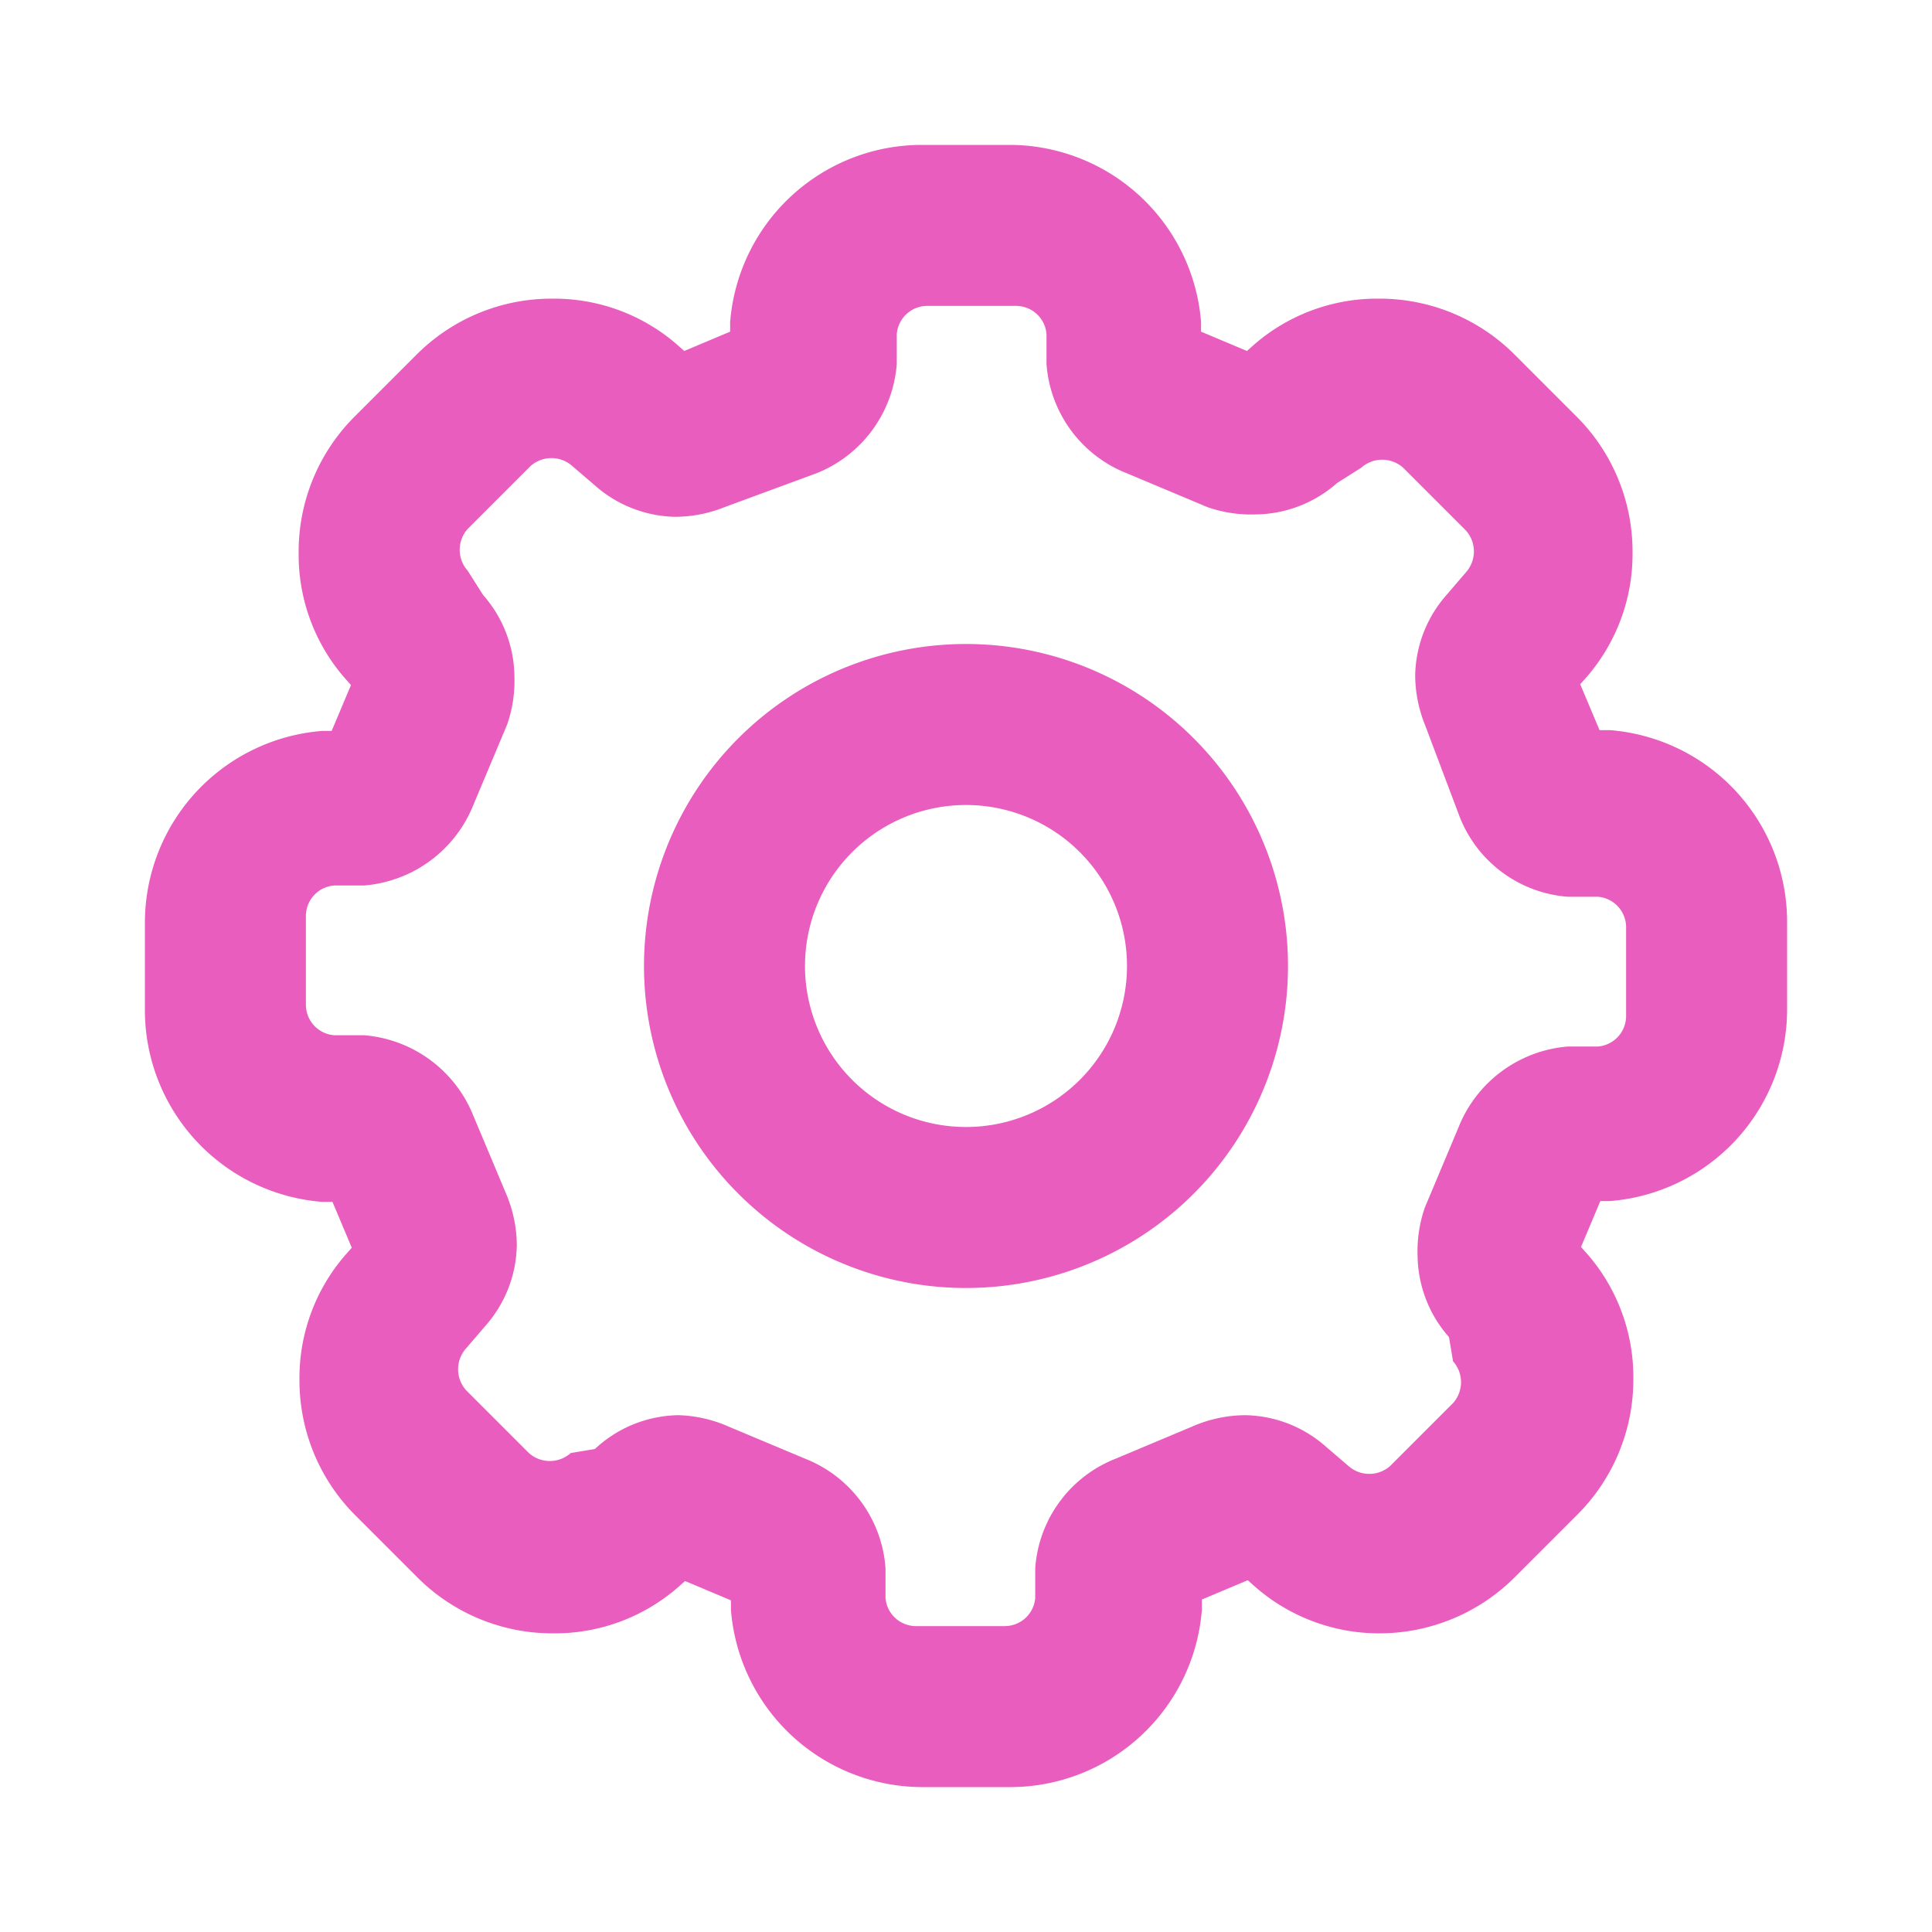<svg xmlns="http://www.w3.org/2000/svg" className="g-icon l-sidebar__menu__icon" aria-hidden="true" viewBox="0 0 24 24" width="24"  height="24" ><g fill="#8a96a3" id="icon-settings"> <path d="M12.55,22.2h-1.1A2.39,2.39,0,0,1,9.08,20v-.12l-.57-.24-.09.08a2.33,2.33,0,0,1-1.55.57,2.37,2.37,0,0,1-1.68-.69l-.78-.78a2.37,2.37,0,0,1-.69-1.68,2.33,2.33,0,0,1,.57-1.55l.08-.09-.24-.57H4a2.39,2.39,0,0,1-2.2-2.37v-1.1A2.39,2.39,0,0,1,4,9.08h.12l.24-.57-.08-.09a2.33,2.33,0,0,1-.57-1.55A2.37,2.37,0,0,1,4.4,5.18l.78-.78a2.37,2.37,0,0,1,1.68-.69,2.33,2.33,0,0,1,1.55.57l.09.08.57-.24V4a2.39,2.39,0,0,1,2.37-2.2h1.1A2.39,2.39,0,0,1,14.92,4v.12l.57.24.09-.08a2.33,2.33,0,0,1,1.55-.57,2.37,2.37,0,0,1,1.68.69l.78.78a2.37,2.37,0,0,1,.69,1.68,2.33,2.33,0,0,1-.57,1.55l-.08.09.24.57H20a2.39,2.39,0,0,1,2.2,2.37v1.1A2.39,2.39,0,0,1,20,14.92h-.12l-.24.57.08.09a2.33,2.33,0,0,1,.57,1.55,2.37,2.37,0,0,1-.69,1.68l-.78.78a2.38,2.38,0,0,1-1.68.7,2.34,2.34,0,0,1-1.55-.58l-.09-.08-.57.24V20A2.39,2.39,0,0,1,12.55,22.2ZM8.43,17.58A1.66,1.66,0,0,1,9,17.7l1,.42a1.58,1.58,0,0,1,1,1.36l0,.37a.38.38,0,0,0,.38.35h1.1a.38.38,0,0,0,.38-.35l0-.37a1.58,1.58,0,0,1,1-1.36l1-.42a1.66,1.66,0,0,1,.61-.12,1.55,1.55,0,0,1,1,.39l.28.24a.39.39,0,0,0,.52,0l.78-.78a.39.39,0,0,0,0-.52L18,16.61a1.55,1.55,0,0,1-.39-1A1.66,1.66,0,0,1,17.7,15l.42-1a1.6,1.6,0,0,1,1.36-1l.37,0a.38.38,0,0,0,.35-.38v-1.1a.38.38,0,0,0-.35-.38l-.37,0a1.57,1.57,0,0,1-1.35-1L17.7,9a1.66,1.66,0,0,1-.12-.61,1.55,1.55,0,0,1,.39-1l.24-.28a.39.39,0,0,0,0-.52l-.78-.78a.39.39,0,0,0-.52,0L16.61,6a1.55,1.55,0,0,1-1,.39A1.66,1.66,0,0,1,15,6.3l-1-.42a1.58,1.58,0,0,1-1-1.36l0-.37a.38.38,0,0,0-.38-.35h-1.1a.38.38,0,0,0-.38.35l0,.37a1.59,1.59,0,0,1-1,1.36L9,6.3a1.66,1.66,0,0,1-.61.12,1.55,1.55,0,0,1-1-.39l-.28-.24a.39.39,0,0,0-.52,0l-.78.78a.39.39,0,0,0,0,.52L6,7.39a1.55,1.55,0,0,1,.39,1A1.66,1.66,0,0,1,6.3,9l-.42,1a1.6,1.6,0,0,1-1.36,1l-.37,0a.38.38,0,0,0-.35.38v1.1a.38.38,0,0,0,.35.38l.37,0a1.6,1.6,0,0,1,1.36,1l.42,1a1.66,1.66,0,0,1,.12.61,1.55,1.55,0,0,1-.39,1l-.24.28a.39.39,0,0,0,0,.52l.78.78a.39.39,0,0,0,.52,0L7.39,18A1.55,1.55,0,0,1,8.43,17.58ZM9.3,4h0ZM12,16a4,4,0,1,1,4-4A4,4,0,0,1,12,16Zm0-6a2,2,0,1,0,2,2A2,2,0,0,0,12,10Z" fill="#E85DBE"></path> </g></svg>